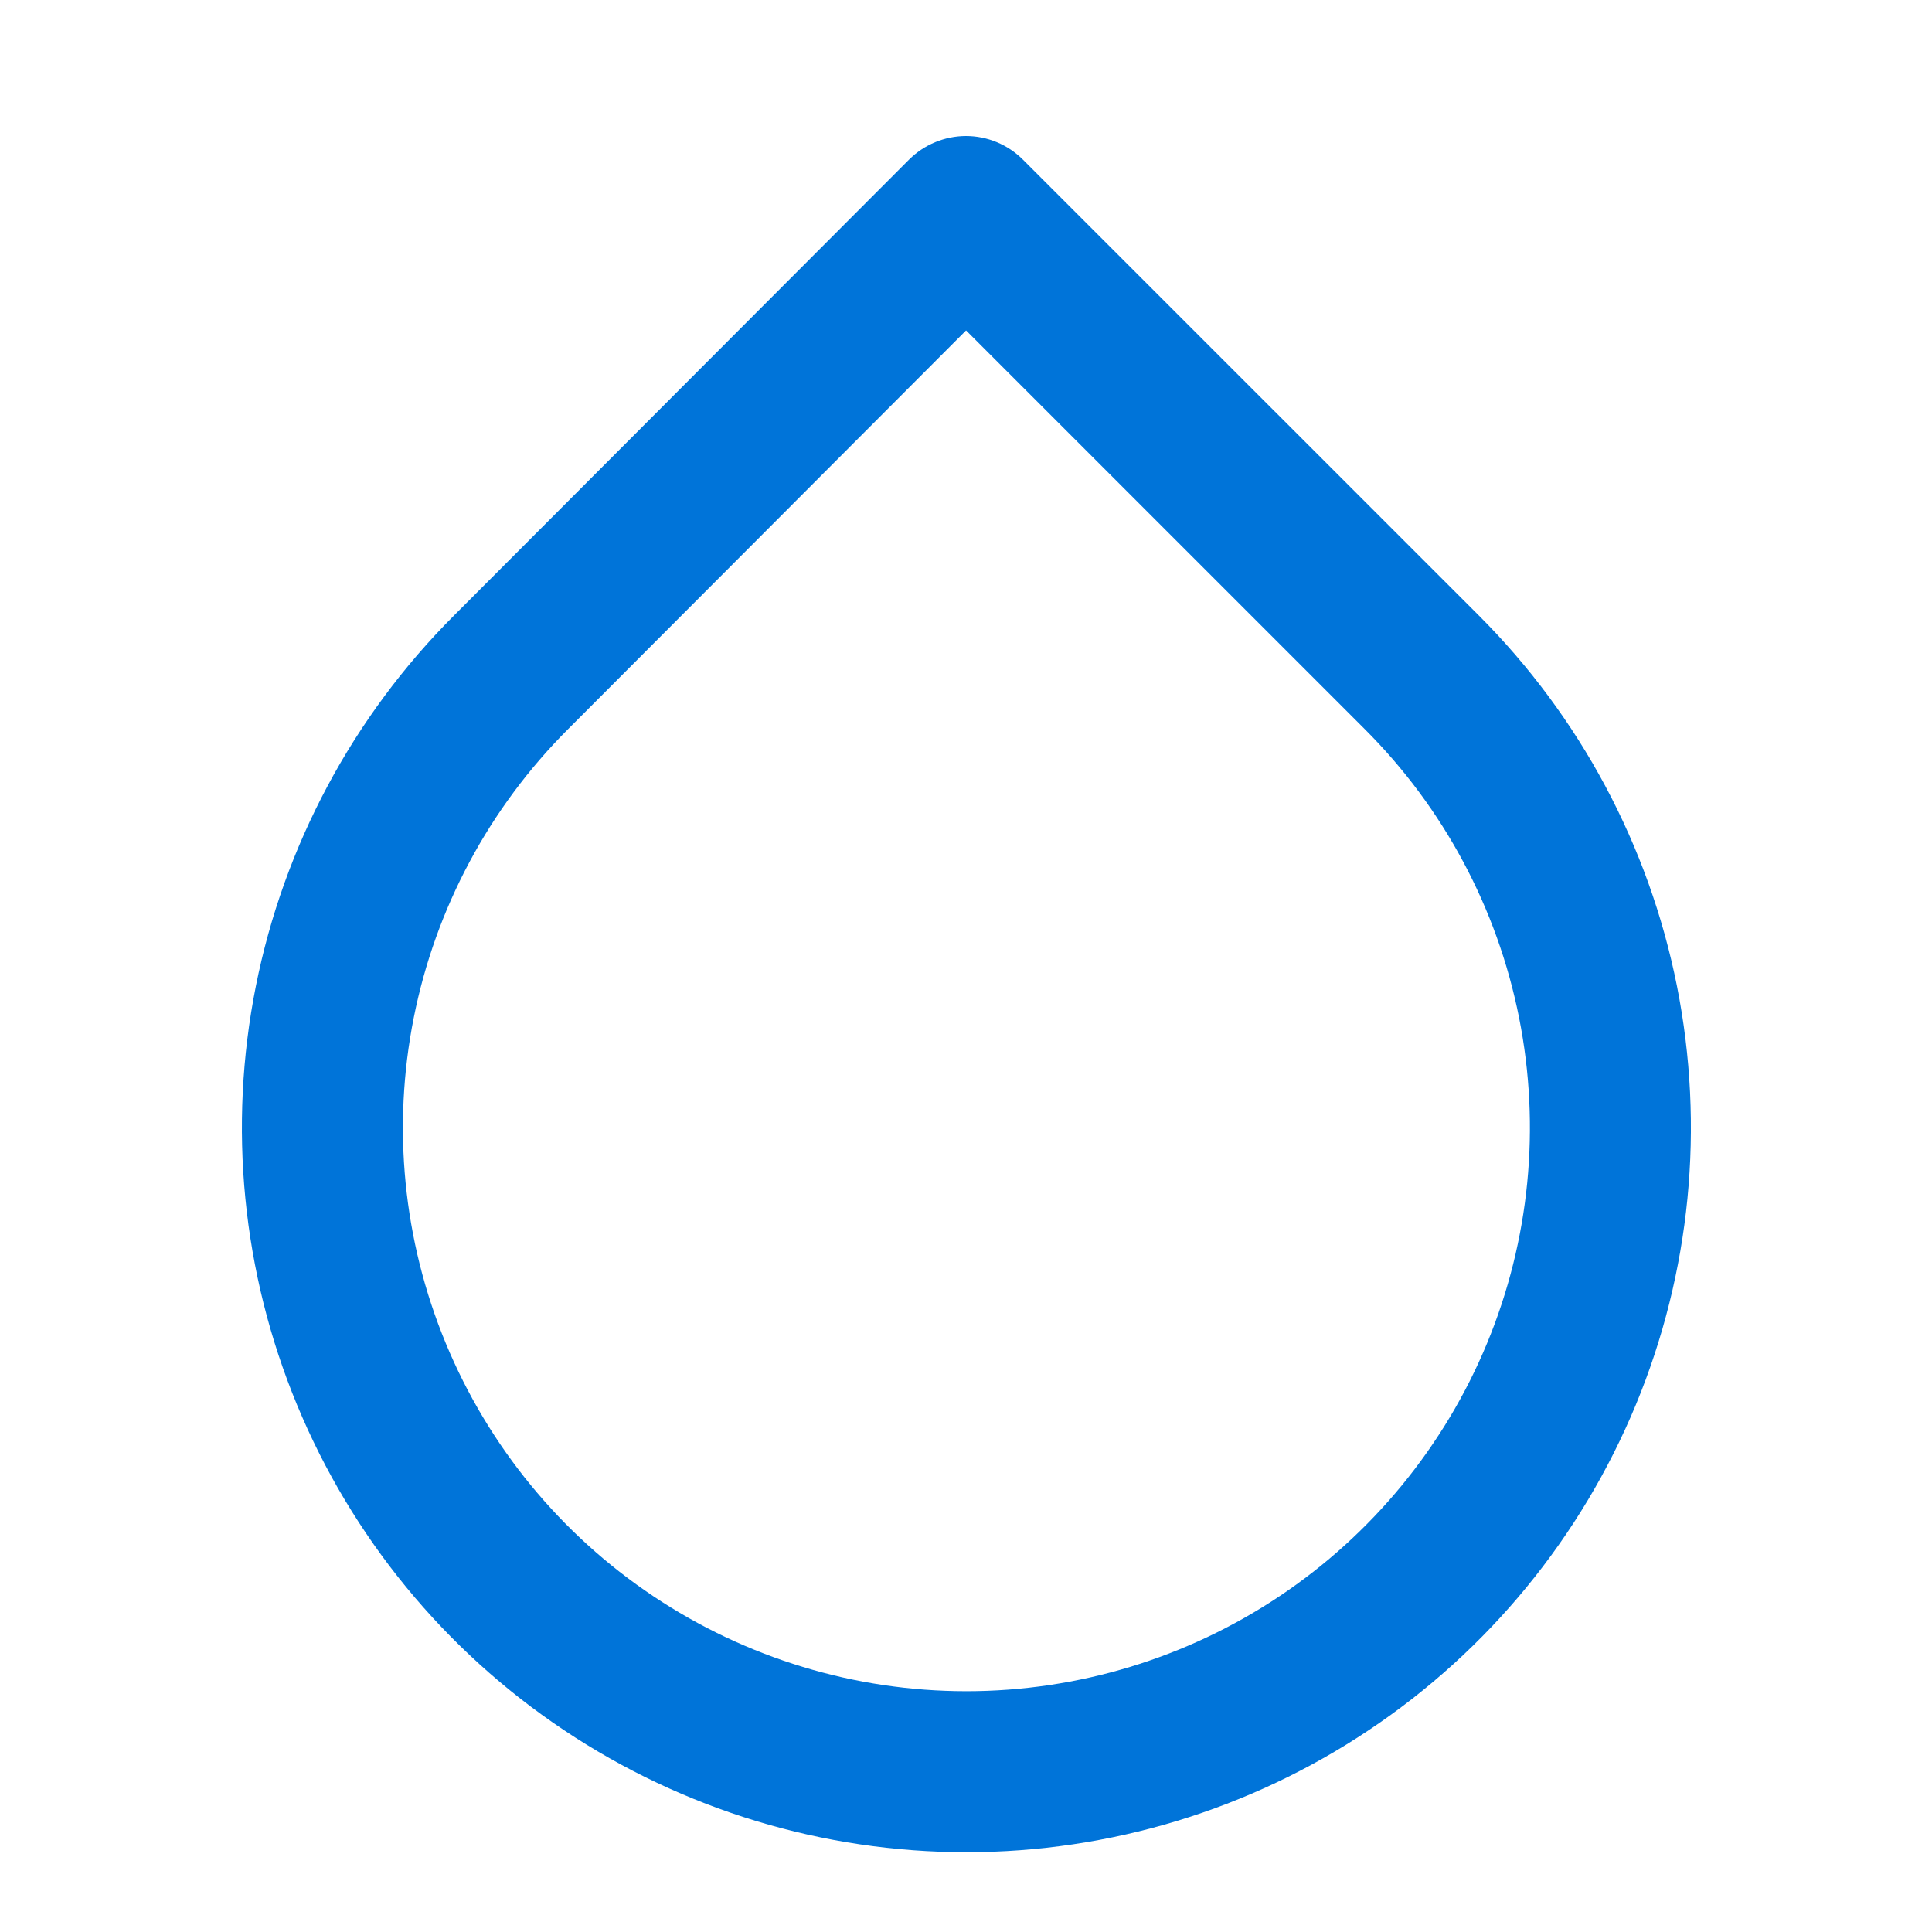 <svg width="30" height="30" viewBox="0 0 30 30" fill="none" xmlns="http://www.w3.org/2000/svg">
<path fill-rule="evenodd" clip-rule="evenodd" d="M14.999 2.112C15.331 2.112 15.649 2.244 15.884 2.479L22.959 9.553C22.959 9.553 22.959 9.553 22.959 9.553C24.533 11.126 25.605 13.131 26.04 15.313C26.474 17.496 26.252 19.758 25.401 21.814C24.549 23.87 23.108 25.628 21.257 26.864C19.407 28.101 17.232 28.761 15.006 28.761C12.781 28.761 10.606 28.101 8.755 26.864C6.905 25.628 5.463 23.87 4.612 21.814C3.761 19.758 3.538 17.496 3.973 15.313C4.408 13.131 5.48 11.127 7.053 9.554C7.054 9.554 7.053 9.554 7.053 9.554L14.115 2.479C14.35 2.245 14.668 2.113 14.999 2.112ZM15.001 5.131L8.821 11.322C7.597 12.545 6.763 14.104 6.425 15.802C6.087 17.499 6.26 19.259 6.922 20.858C7.584 22.457 8.705 23.824 10.145 24.786C11.584 25.747 13.275 26.261 15.006 26.261C16.737 26.261 18.429 25.747 19.868 24.786C21.307 23.824 22.429 22.457 23.091 20.858C23.753 19.259 23.926 17.499 23.588 15.802C23.25 14.104 22.416 12.545 21.192 11.322L15.001 5.131Z" fill="#0074D9"/>
</svg>
